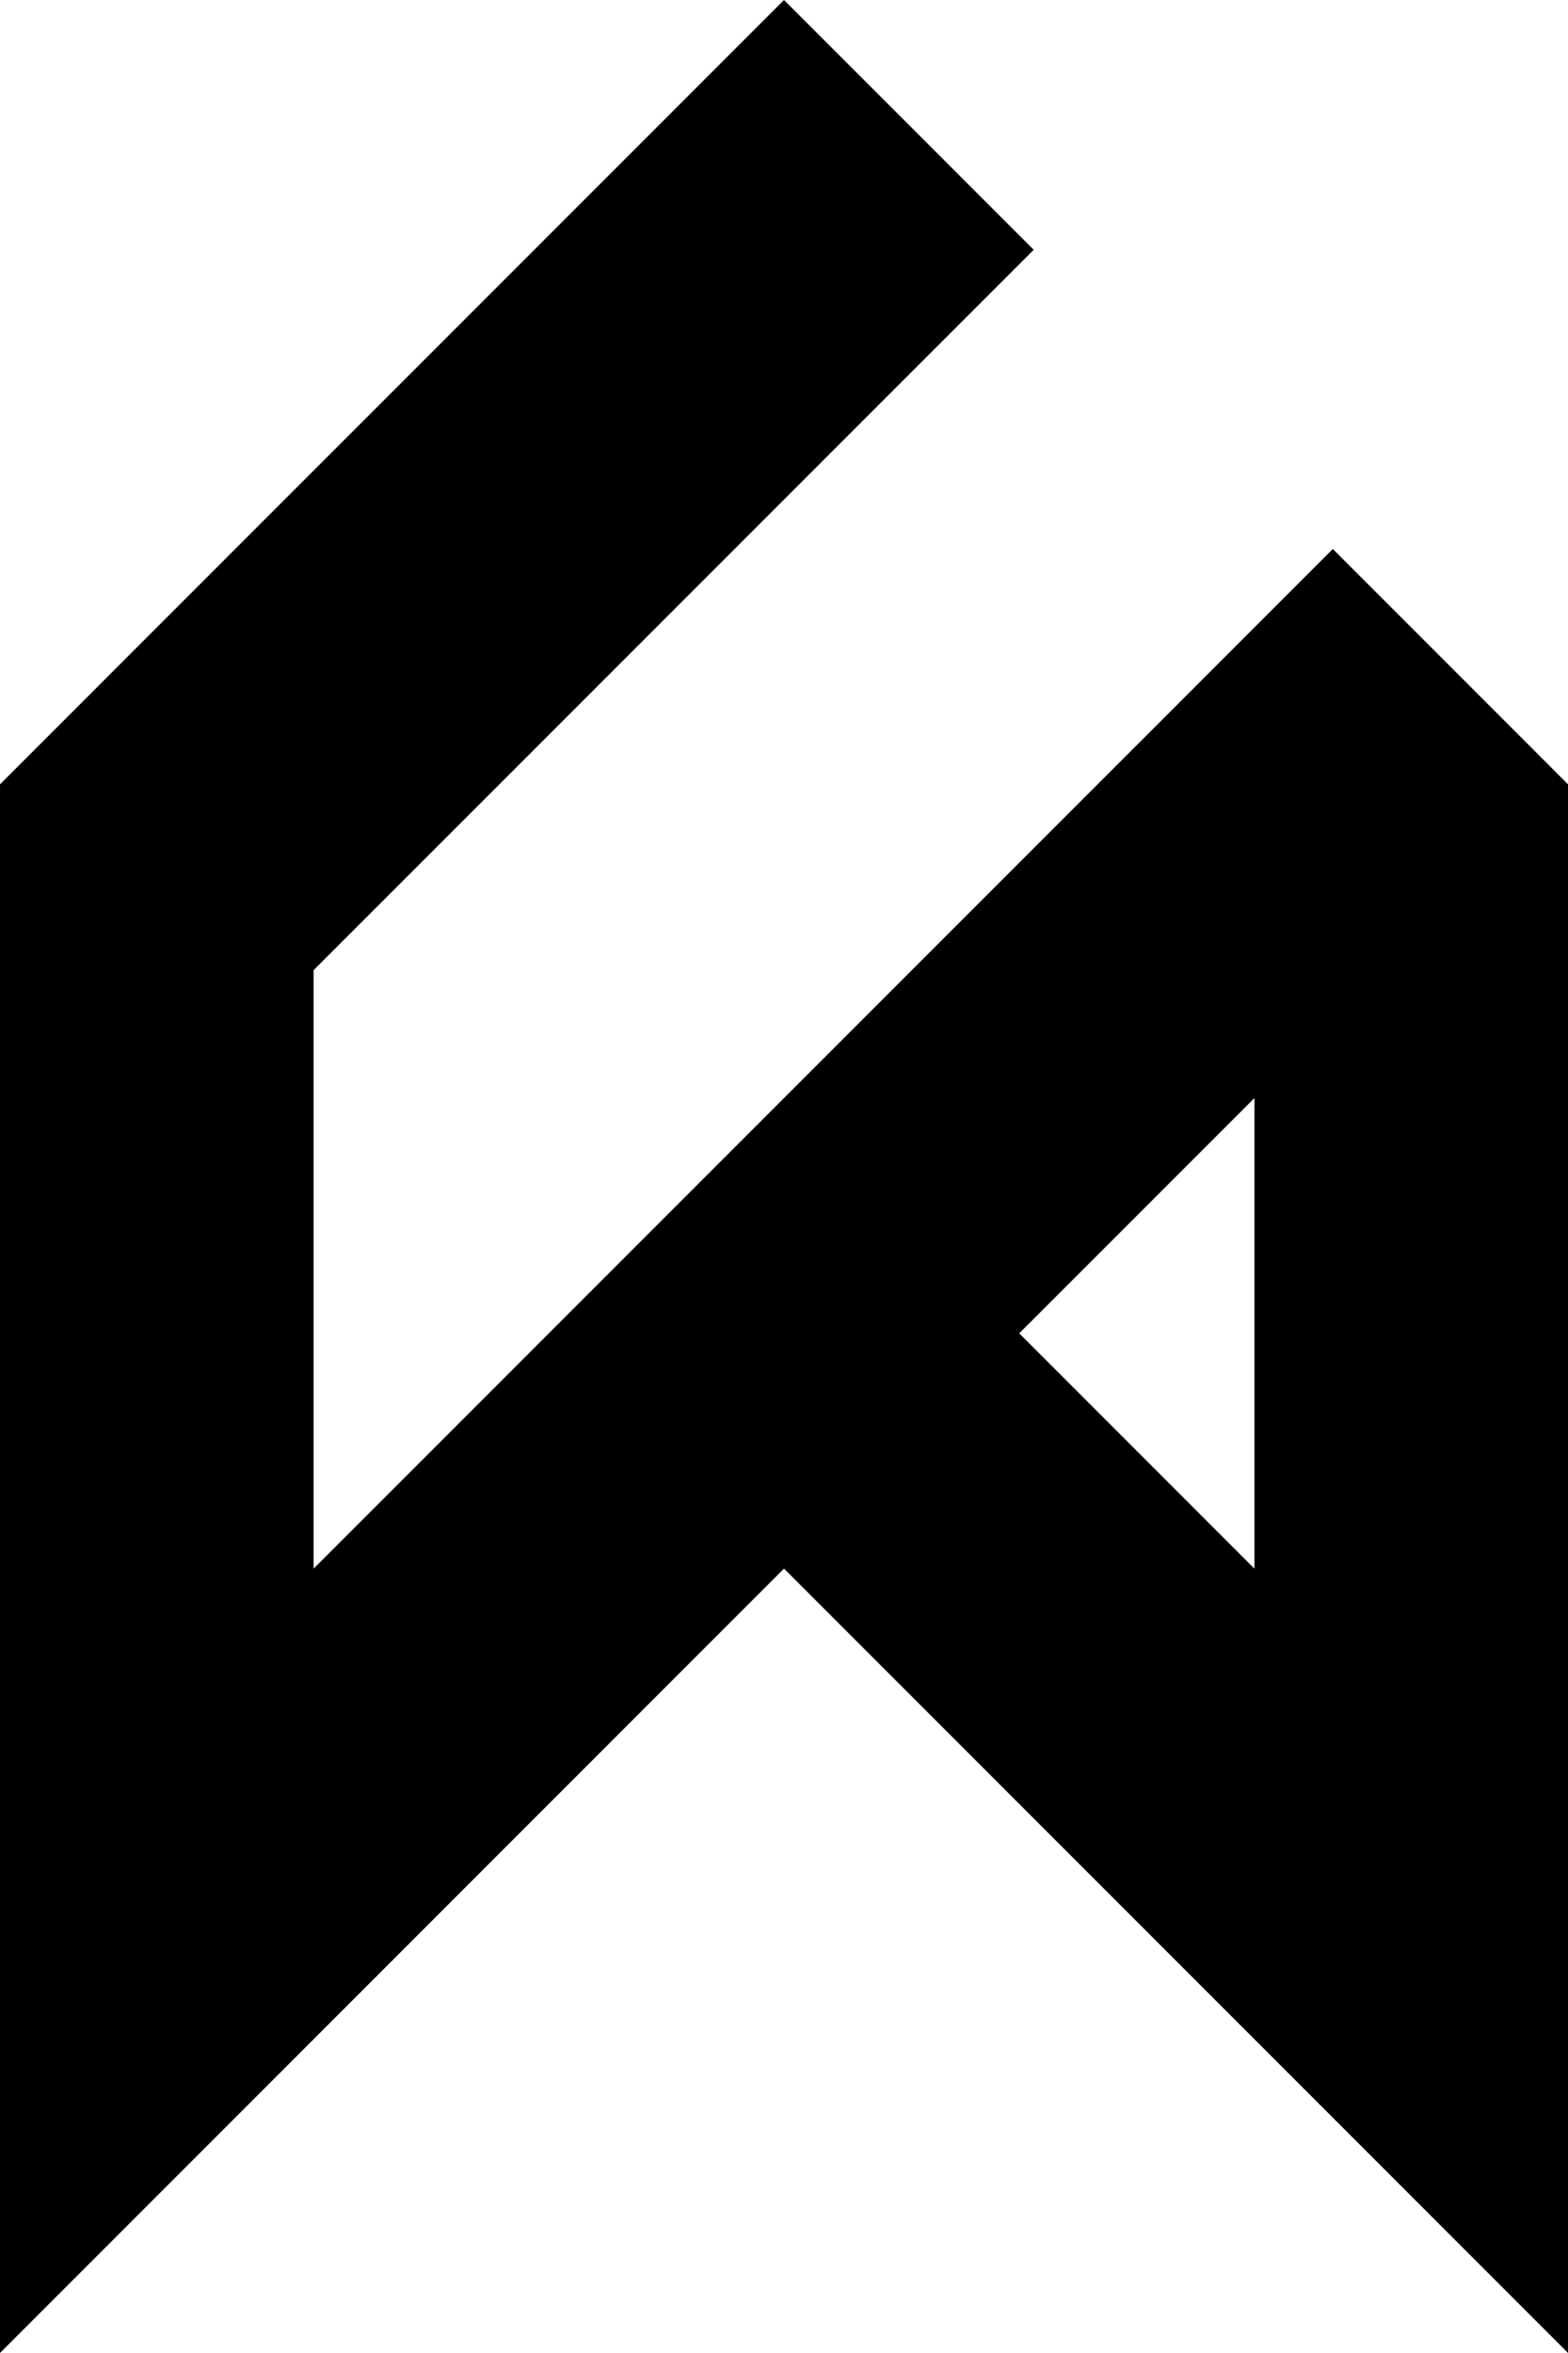 <svg xmlns="http://www.w3.org/2000/svg" xmlns:xlink="http://www.w3.org/1999/xlink" version="1.1" baseProfile="full" width="48.001" height="72" viewBox="0 0 48.00 72.00" enable-background="new 0 0 48.00 72.00" xml:space="preserve">
	<path fill="#000000" fill-opacity="1" stroke-width="0.2" stroke-linejoin="round" d="M 24,0L 26.4,2.399L 31.644,7.644L 26.844,12.443L 26.364,12.923L 24,15.287L 14.844,24.443L 9.6,29.687L 9.6,33.6L 9.6,48L 16.8,40.8L 24,33.6L 33.157,24.443L 35.521,22.08L 40.801,16.799L 48.001,24L 48.001,28.799L 48.001,39.287L 48.001,57.6L 48.001,60.48L 48.001,72L 38.401,62.4L 24,47.999L 9.6,62.4L -6.10352e-005,72L -6.10352e-005,60.48L -6.10352e-005,57.6L -6.10352e-005,39.287L -6.10352e-005,28.799L -6.10352e-005,24L 7.2,16.799L 18.72,5.28L 21.601,2.399L 24,0 Z M 31.201,40.8L 38.401,48L 38.401,33.601L 31.201,40.8 Z "/>
</svg>
